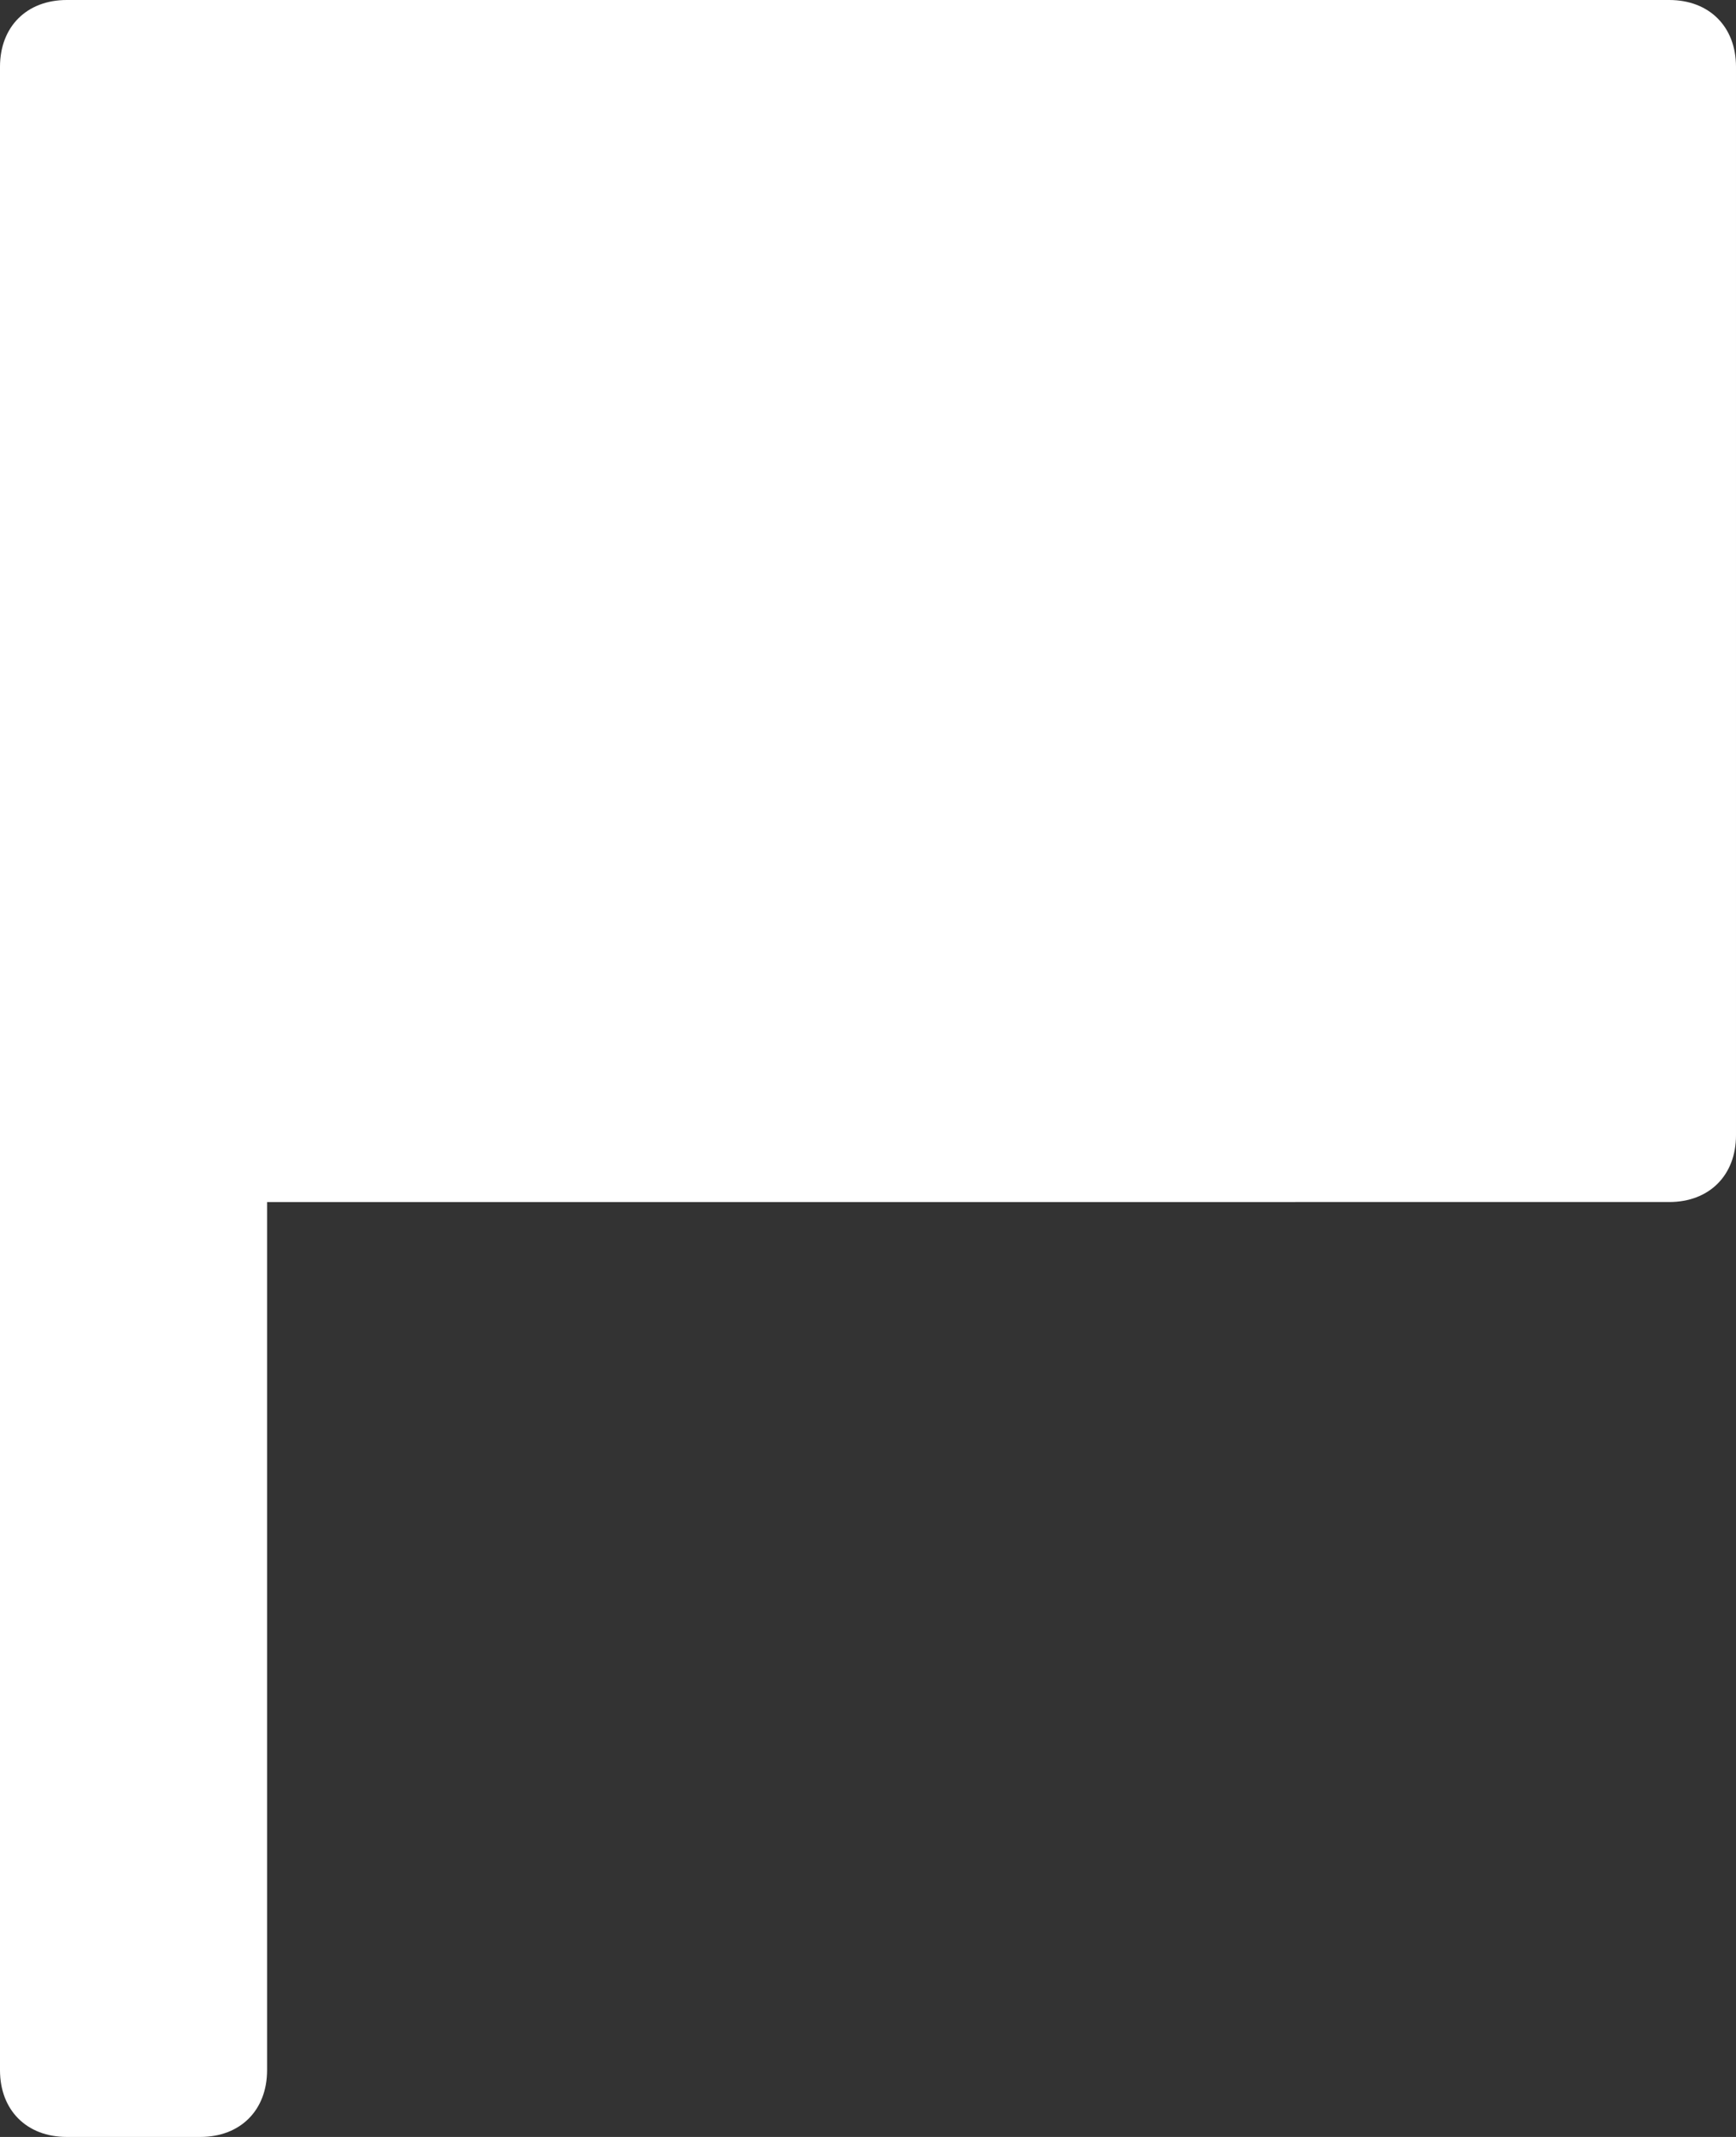 <?xml version="1.0" encoding="UTF-8"?>
<svg id="Layer_2" data-name="Layer 2" xmlns="http://www.w3.org/2000/svg" viewBox="0 0 26 32">
  <rect x="0" y="0" width="26" height="32" fill="#333333" stroke="none"/>
  <defs>
    <style>
      .cls-1 {
        fill: #fff;
      }
    </style>
  </defs>
  <g id="Layer_1-2" data-name="Layer 1">
    <path class="cls-1" d="m0,1C0,.4.4,0,1,0h24c.6,0,1,.4,1,1v16c0,.6-.4,1-1,1H4v13c0,.6-.4,1-1,1H1C.4,32,0,31.6,0,31v-13S0,1,0,1Z"/>
  </g>
</svg>